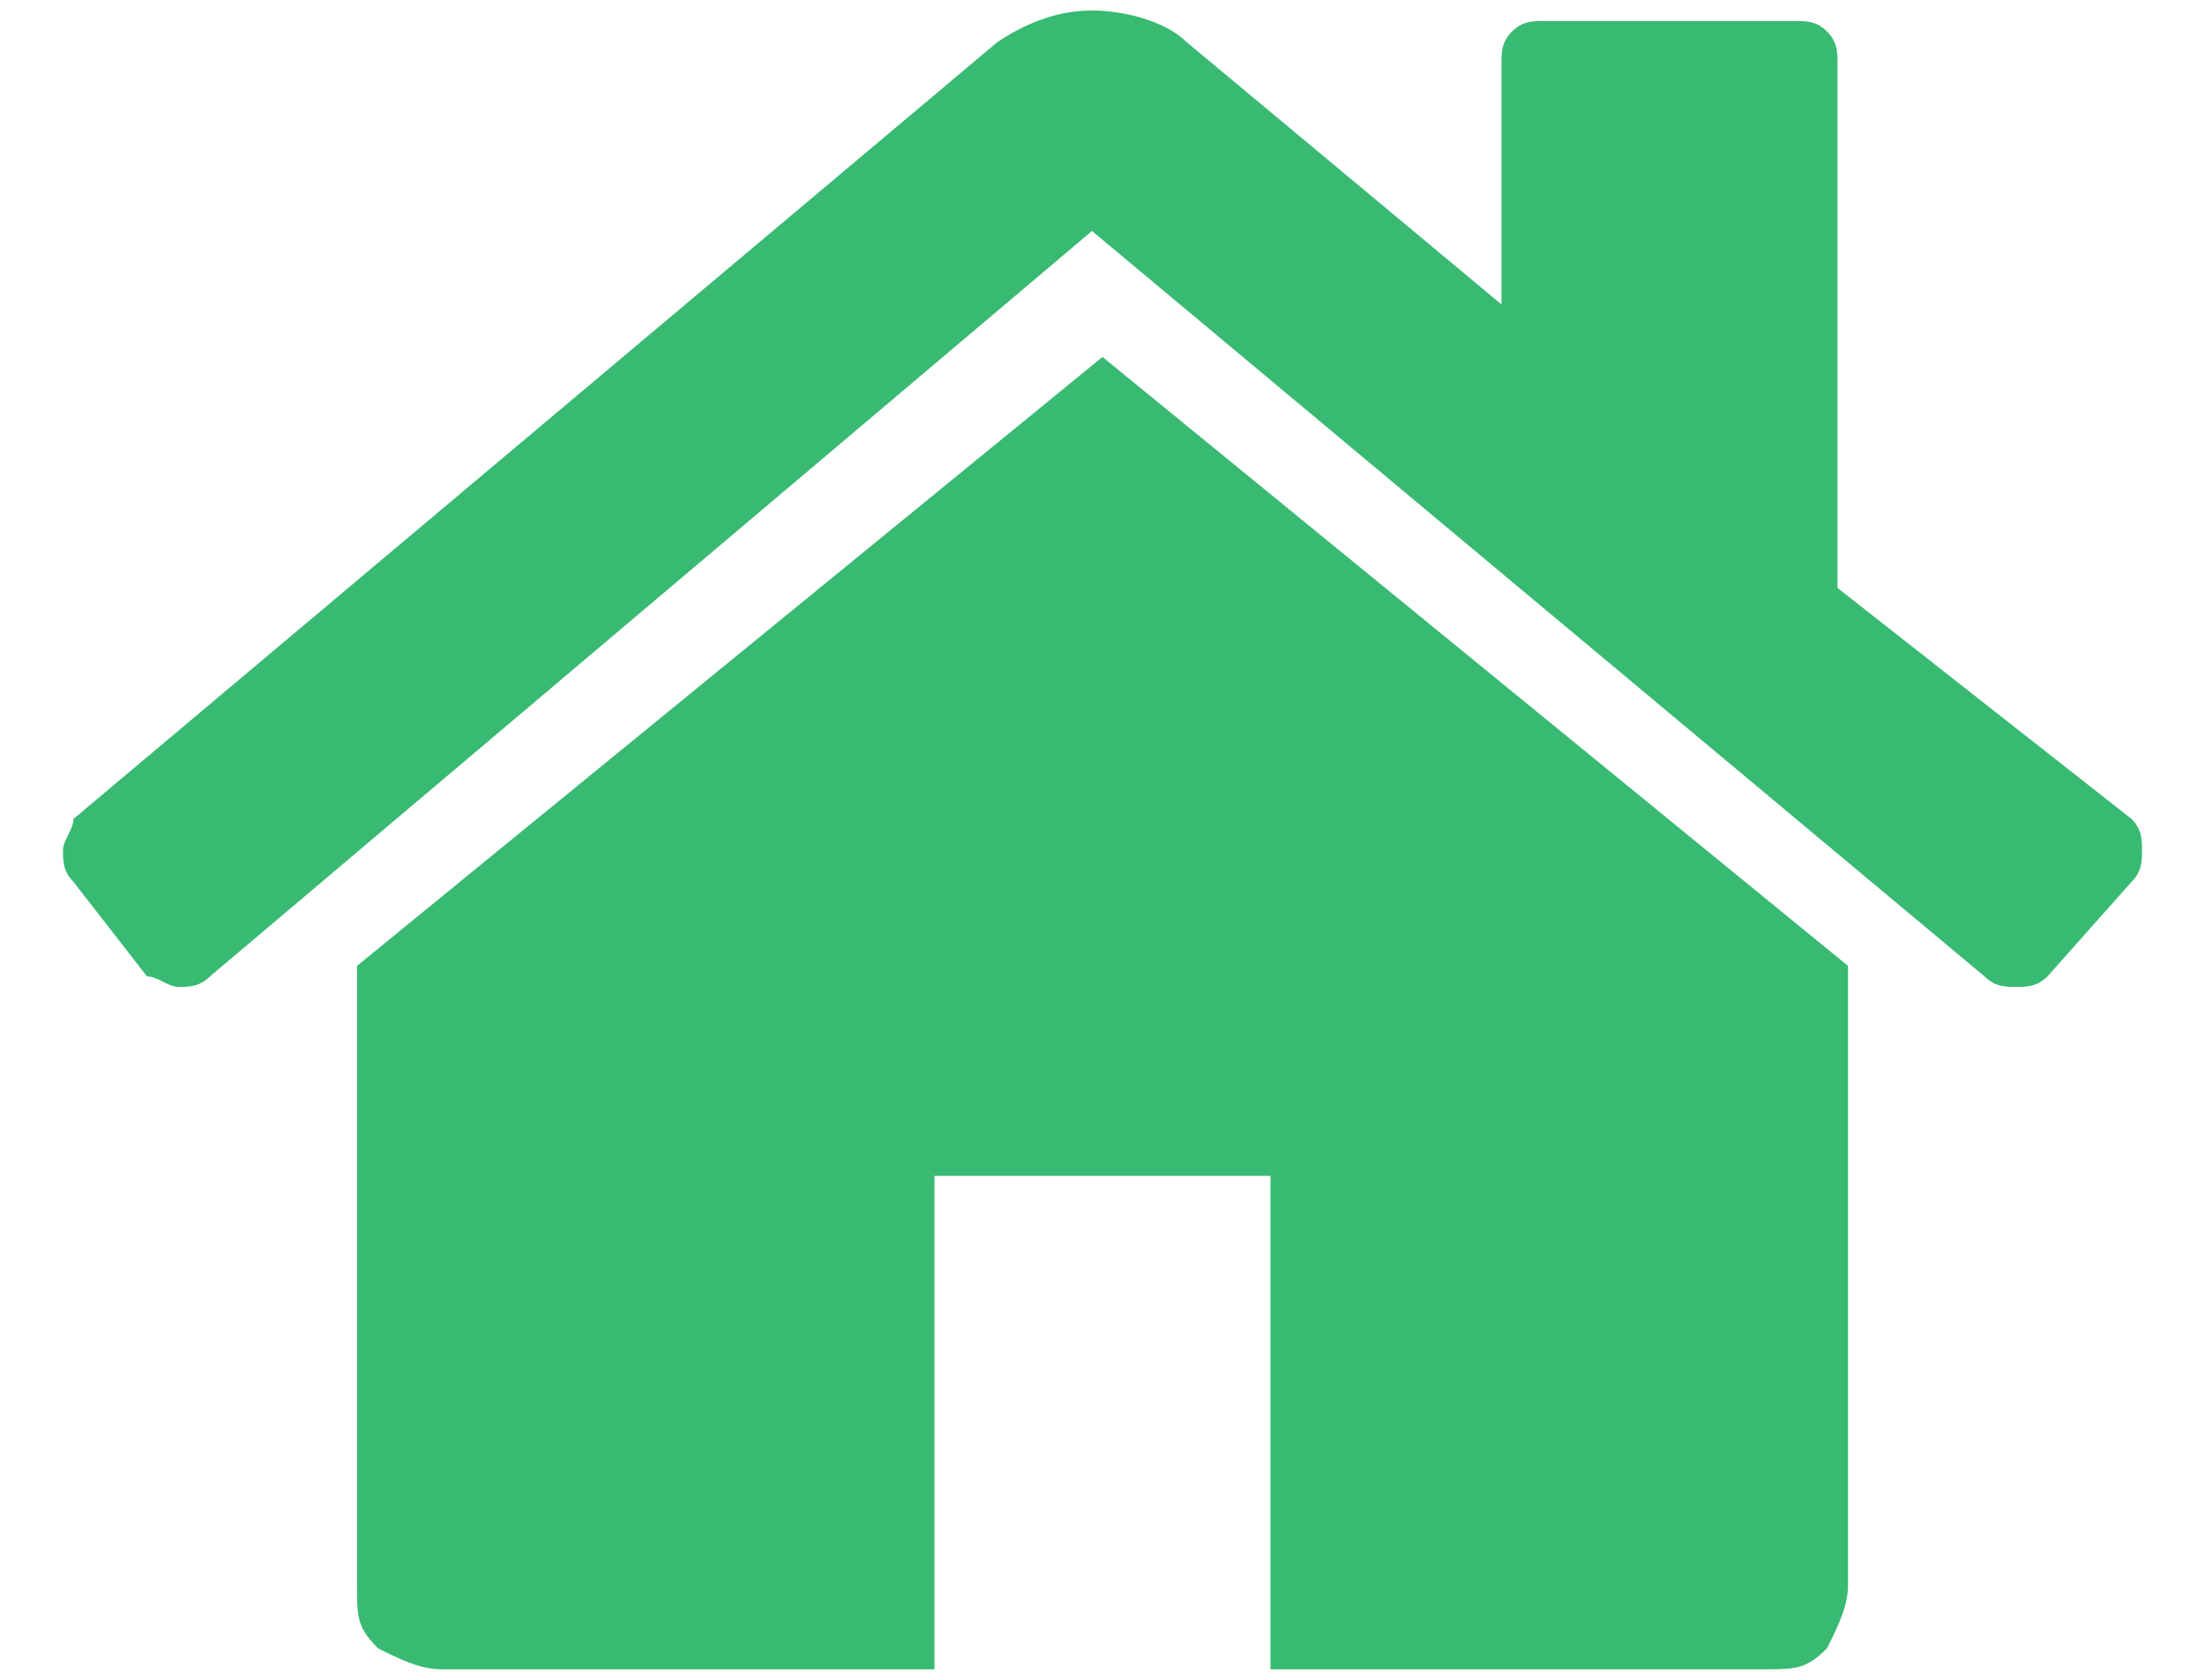 <?xml version="1.0" encoding="utf-8"?>
<!-- Generator: Adobe Illustrator 22.1.0, SVG Export Plug-In . SVG Version: 6.00 Build 0)  -->
<svg version="1.1" id="Layer_1" xmlns="http://www.w3.org/2000/svg" xmlns:xlink="http://www.w3.org/1999/xlink" x="0px" y="0px"
	 viewBox="0 0 21 16" style="enable-background:new 0 0 21 16;" xml:space="preserve">
<style type="text/css">
	.st0{fill:#38BA72;}
</style>
<path id="home" class="st0" d="M17.6,9.2v5.9c0,0.2-0.1,0.4-0.2,0.6c-0.2,0.2-0.3,0.2-0.6,0.2h-4.7v-4.7H8.9v4.7H4.2
	c-0.2,0-0.4-0.1-0.6-0.2c-0.2-0.2-0.2-0.3-0.2-0.6V9.2l0,0l0,0l7.1-5.8L17.6,9.2L17.6,9.2z M20.3,8.4l-0.8,0.9
	c-0.1,0.1-0.2,0.1-0.3,0.1l0,0c-0.1,0-0.2,0-0.3-0.1l-8.5-7.1L2,9.3C1.9,9.4,1.8,9.4,1.7,9.4S1.5,9.3,1.4,9.3L0.7,8.4
	C0.6,8.3,0.6,8.2,0.6,8.1c0-0.1,0.1-0.2,0.1-0.3l8.8-7.4c0.3-0.2,0.6-0.3,0.9-0.3s0.7,0.1,0.9,0.3l3,2.5V0.6c0-0.1,0-0.2,0.1-0.3
	s0.2-0.1,0.3-0.1h2.4c0.1,0,0.2,0,0.3,0.1c0.1,0.1,0.1,0.2,0.1,0.3v5l2.8,2.2c0.1,0.1,0.1,0.2,0.1,0.3C20.4,8.2,20.4,8.3,20.3,8.4z"
	/>
</svg>
